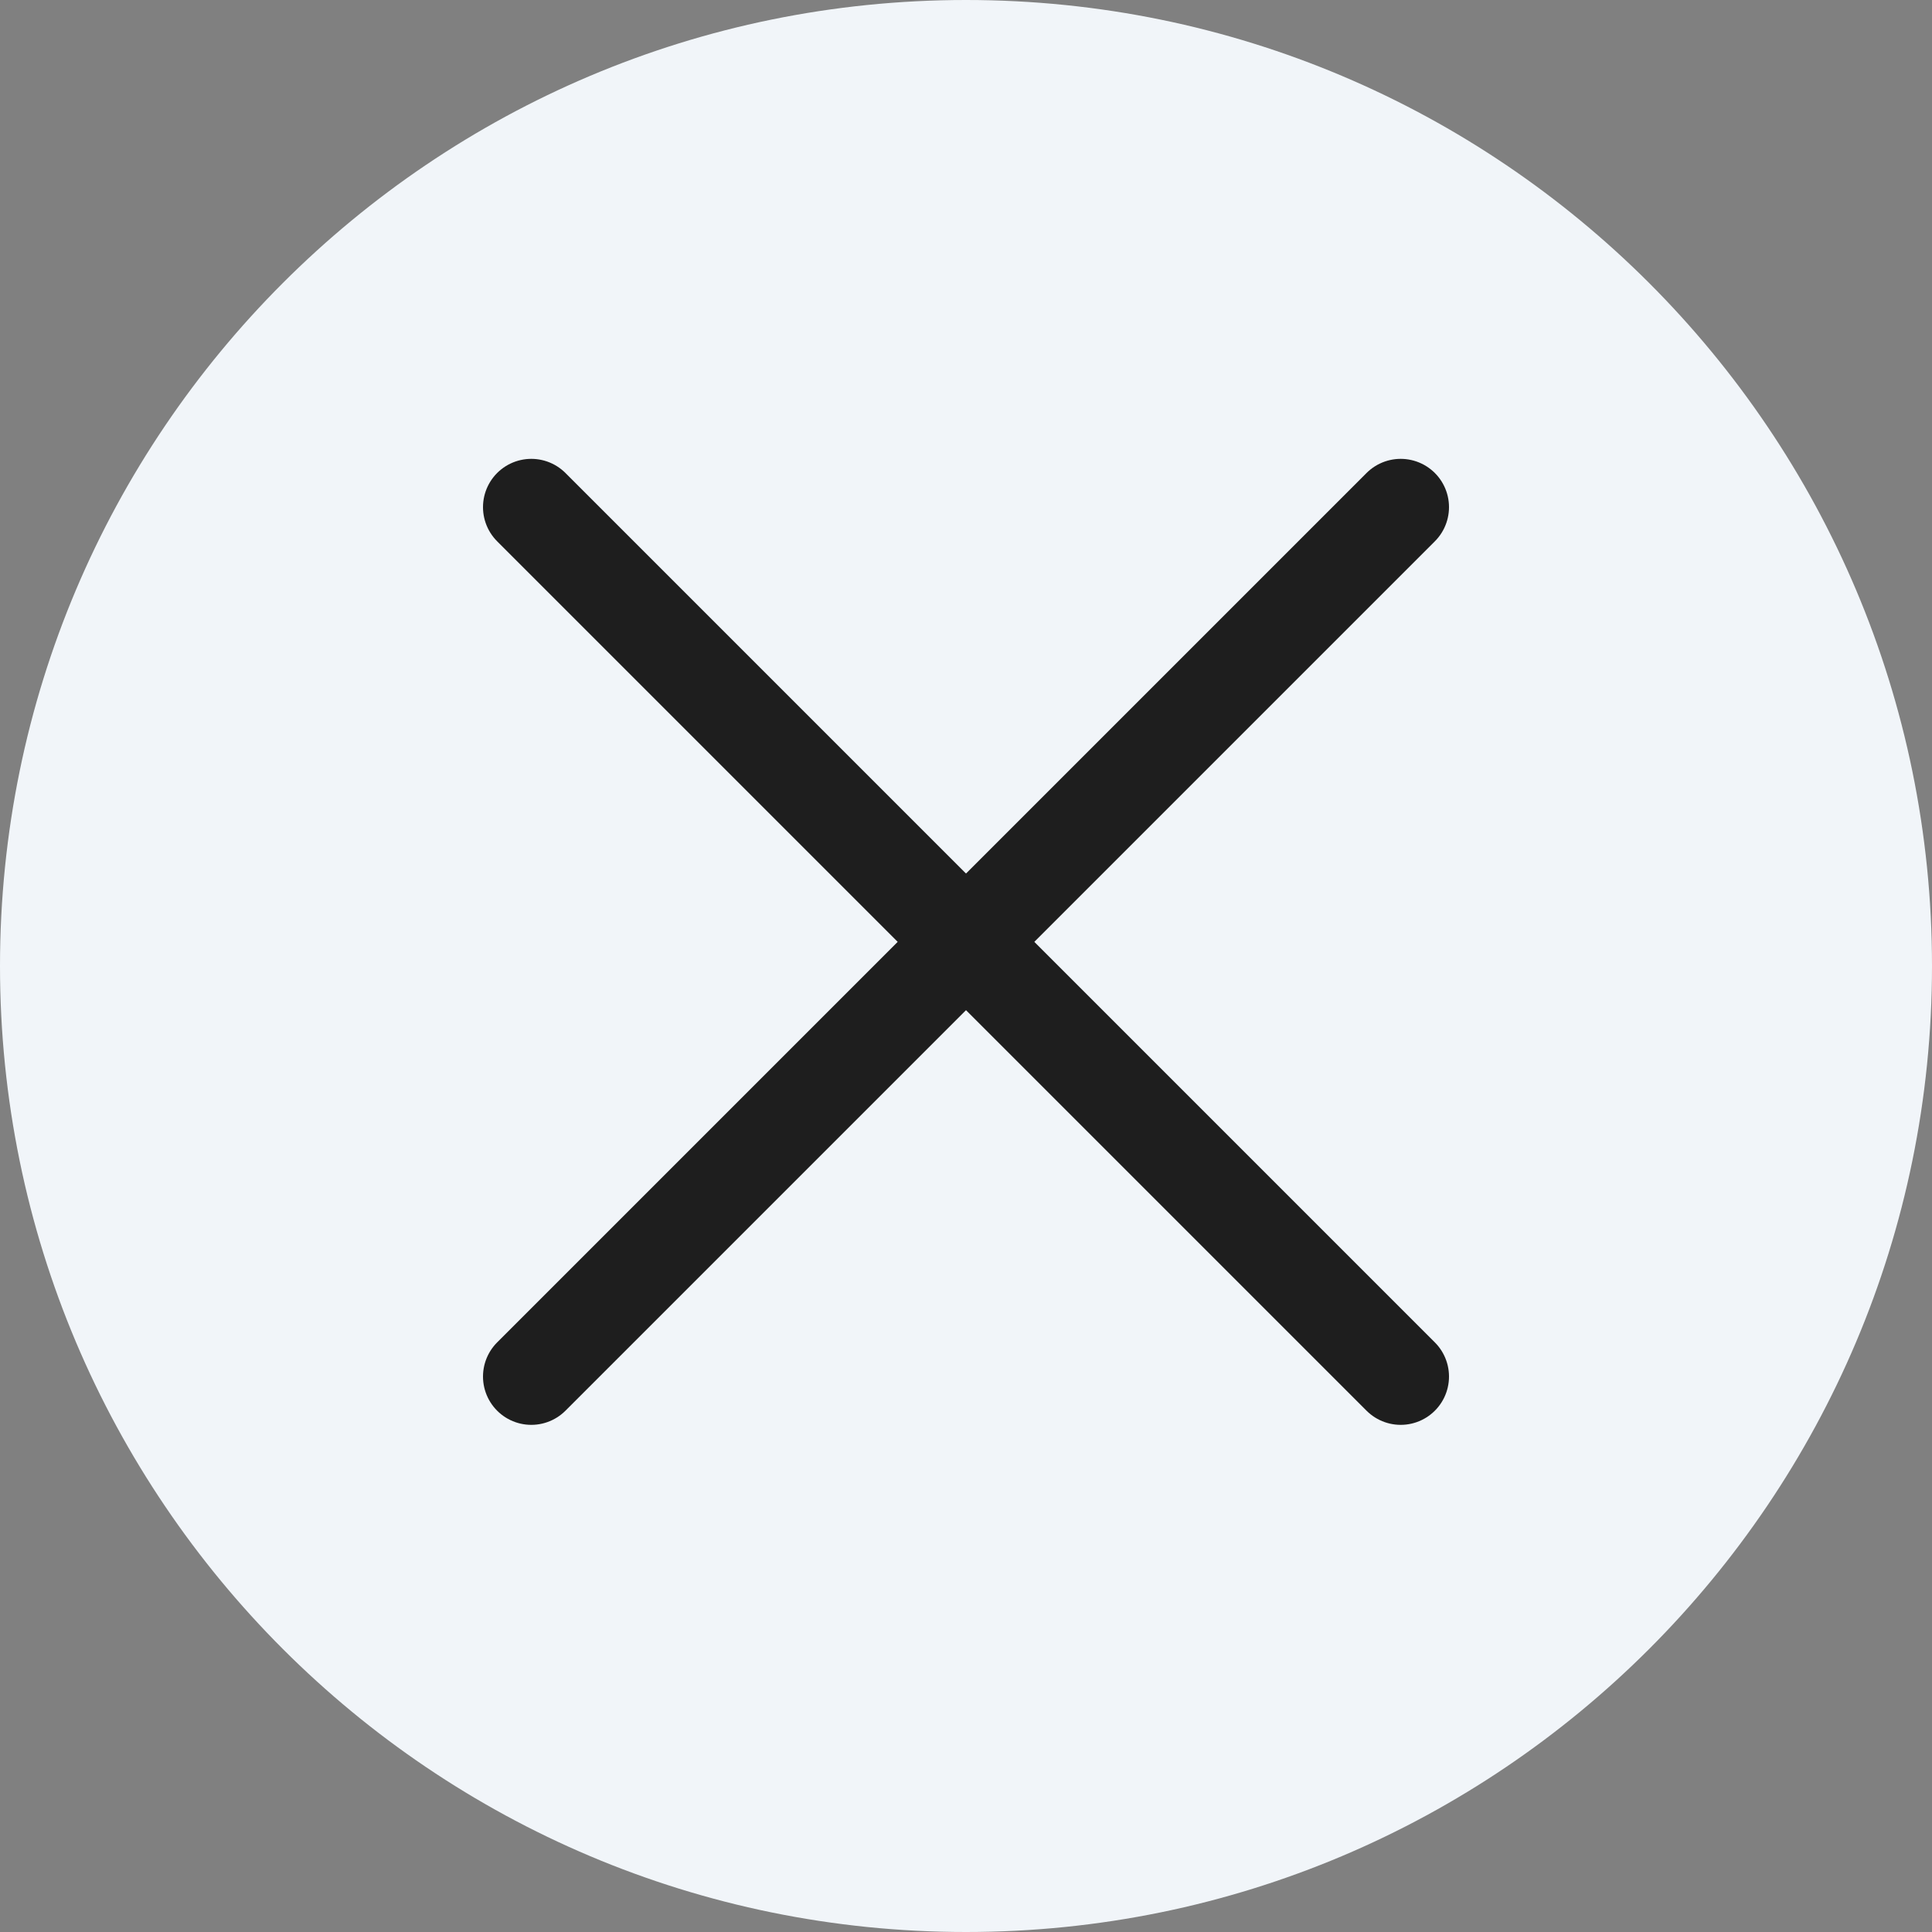 <svg width="40" height="40" viewBox="0 0 40 40" fill="none" xmlns="http://www.w3.org/2000/svg">
<rect x="0" y="0" width="40" height="40" fill="#808080" stroke="none"/>
<path d="M0 20C0 8.954 8.954 0 20 0C31.046 0 40 8.954 40 20C40 31.046 31.046 40 20 40C8.954 40 0 31.046 0 20Z" fill="#F1F5F9"/>
<path d="M29 10.5L11 28.5" stroke="#1E1E1E" stroke-width="2" stroke-linecap="round" stroke-linejoin="round"/>
<path d="M11 10.5L29 28.5" stroke="#1E1E1E" stroke-width="2" stroke-linecap="round" stroke-linejoin="round"/>
</svg>
